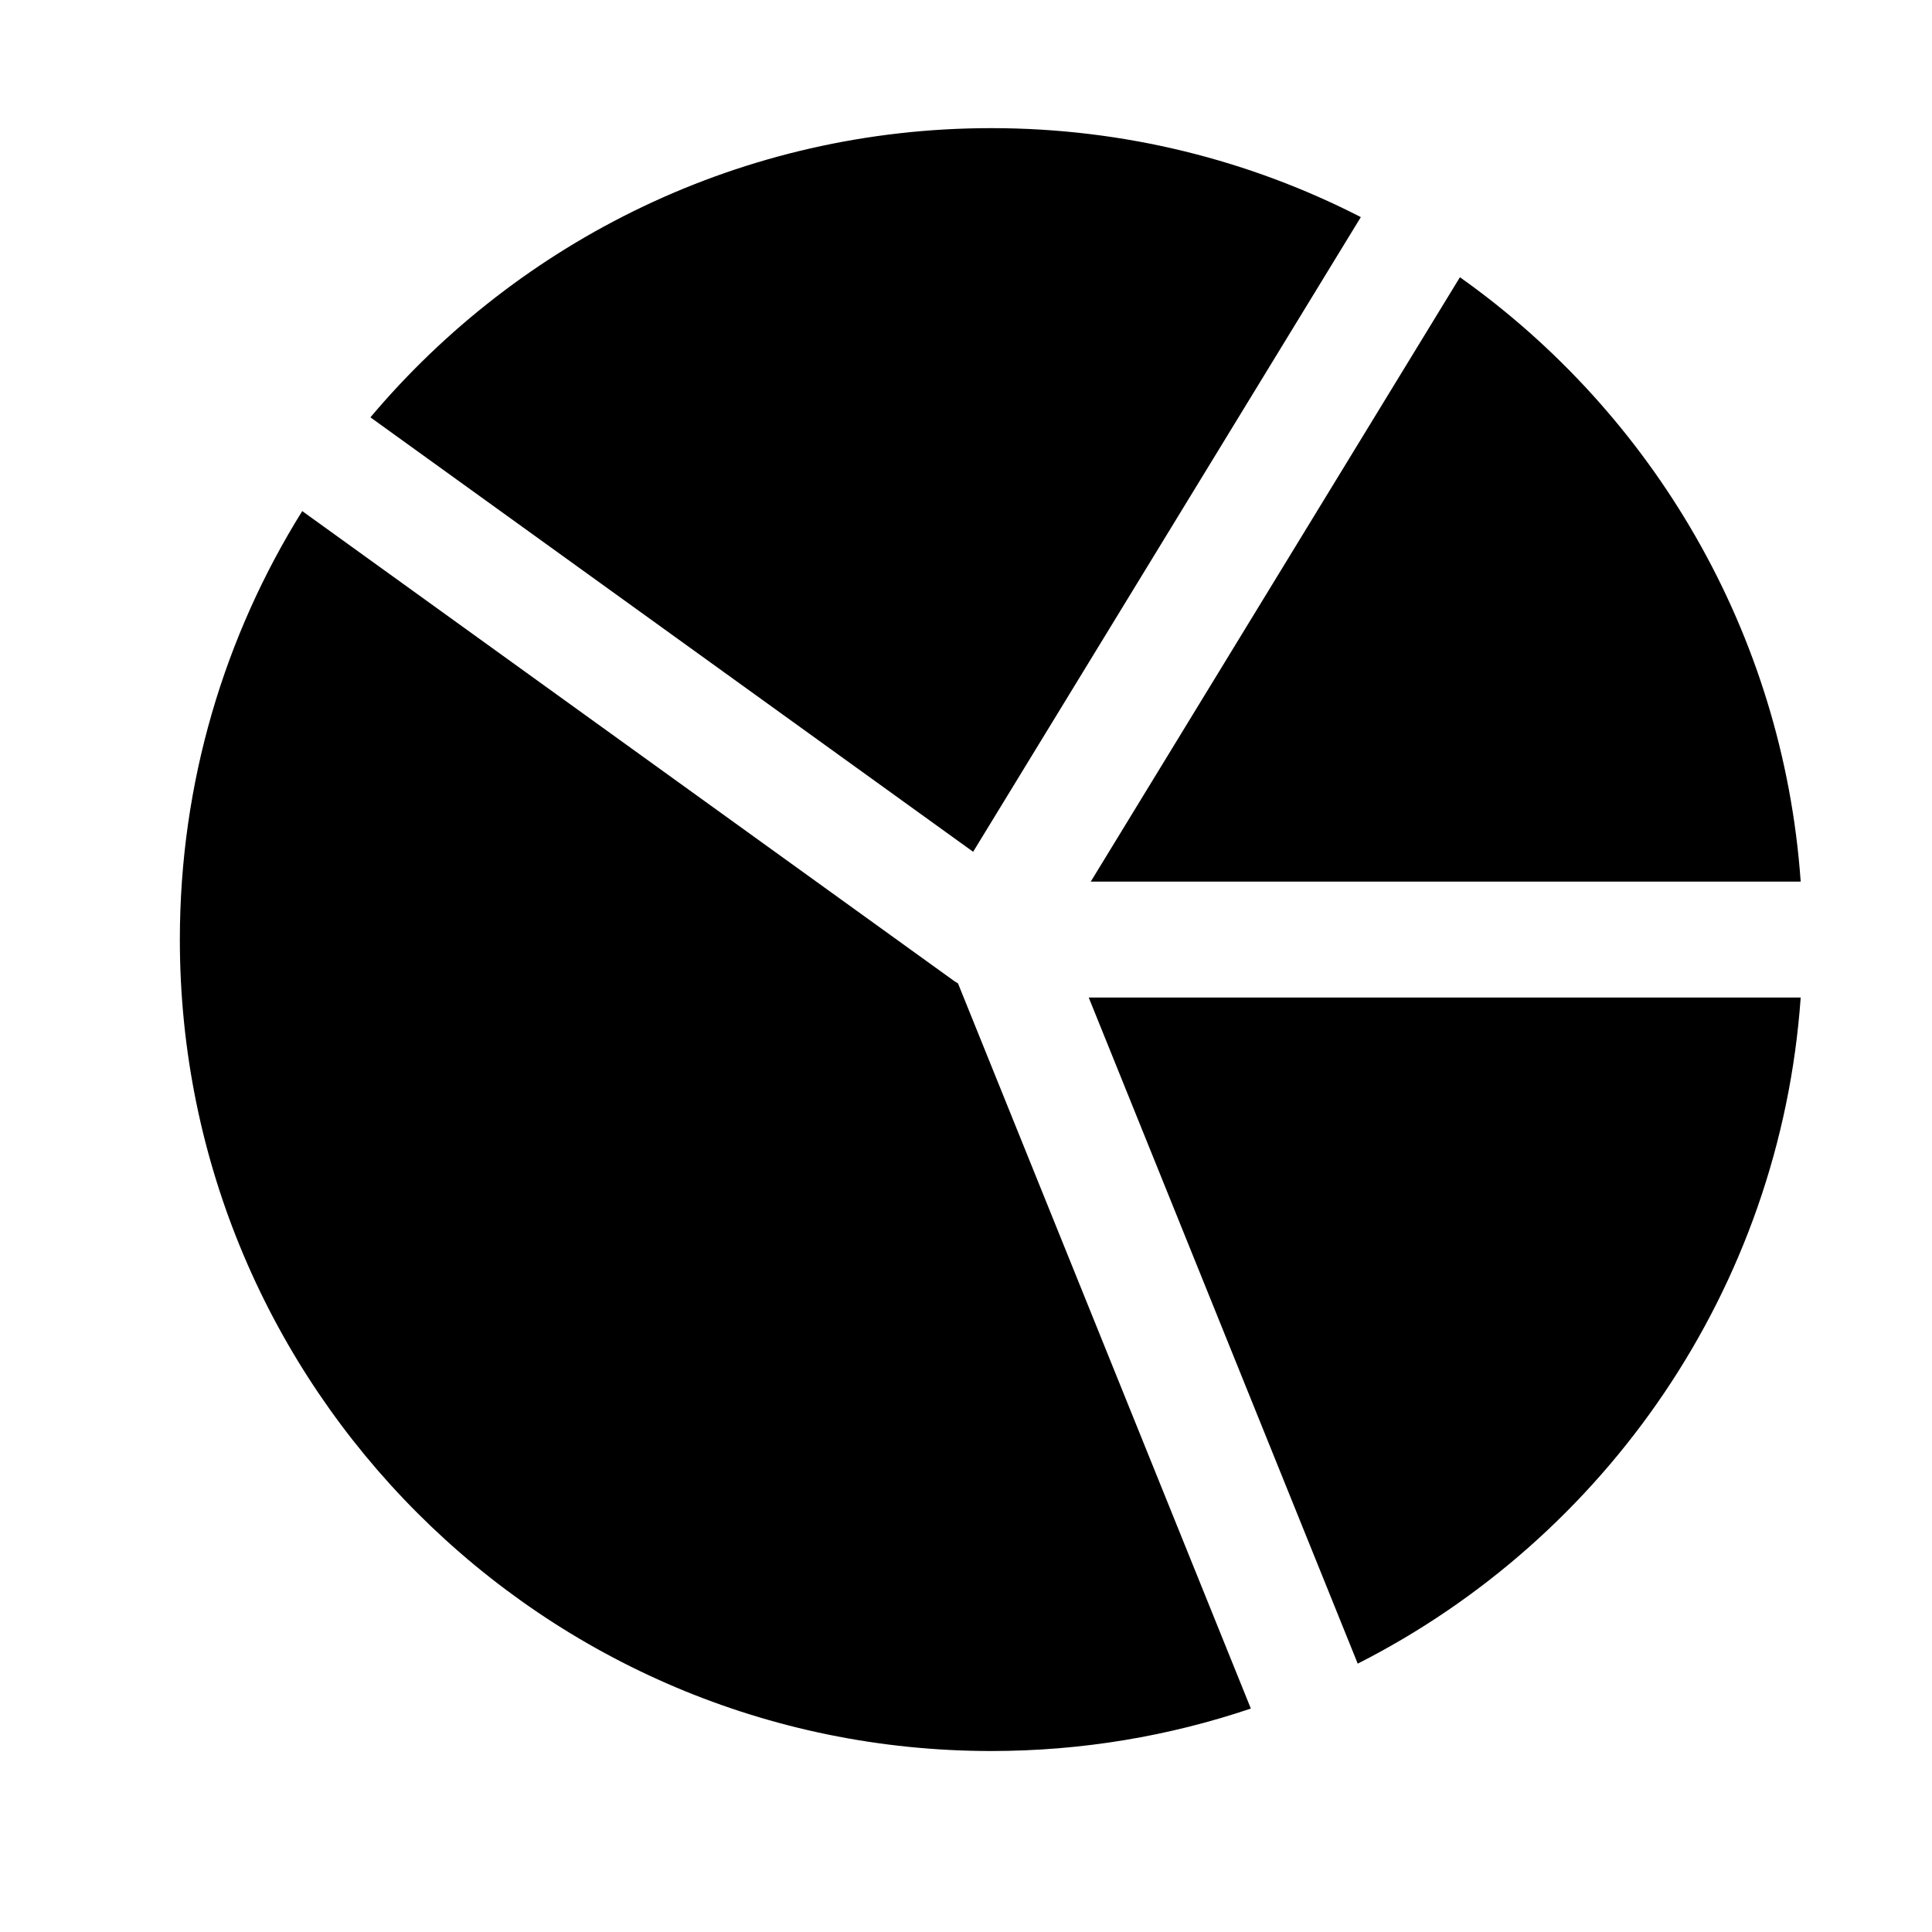 <?xml version="1.0" encoding="UTF-8" standalone="no"?>
<!DOCTYPE svg PUBLIC "-//W3C//DTD SVG 1.1//EN" "http://www.w3.org/Graphics/SVG/1.1/DTD/svg11.dtd">
<svg width="100%" height="100%" viewBox="0 0 24 24" version="1.1" xmlns="http://www.w3.org/2000/svg" xmlns:xlink="http://www.w3.org/1999/xlink" xml:space="preserve" xmlns:serif="http://www.serif.com/" style="fill-rule:evenodd;clip-rule:evenodd;stroke-linejoin:round;stroke-miterlimit:2;">
    <g transform="matrix(0.048,0,0,0.048,0,0)">
        <path d="M78.218,132.27L246.643,253.671C247.063,253.974 247.493,254.251 247.931,254.504L323.719,442.171C302.614,449.299 280.027,453.162 256.545,453.162C140.643,453.162 46.545,359.064 46.545,243.162C46.545,202.469 58.145,164.463 78.218,132.27ZM466.017,258.162L281.762,258.162L351.379,430.548C415.474,398.022 460.687,333.561 466.017,258.162ZM377.828,71.75L282.285,228.162L466.017,228.162C461.453,163.623 427.671,107.099 377.828,71.75ZM95.864,108.008L251.847,220.441L352.182,56.185C323.49,41.468 290.98,33.162 256.545,33.162C192.104,33.162 134.403,62.251 95.864,108.008Z"/>
    </g>
</svg>
